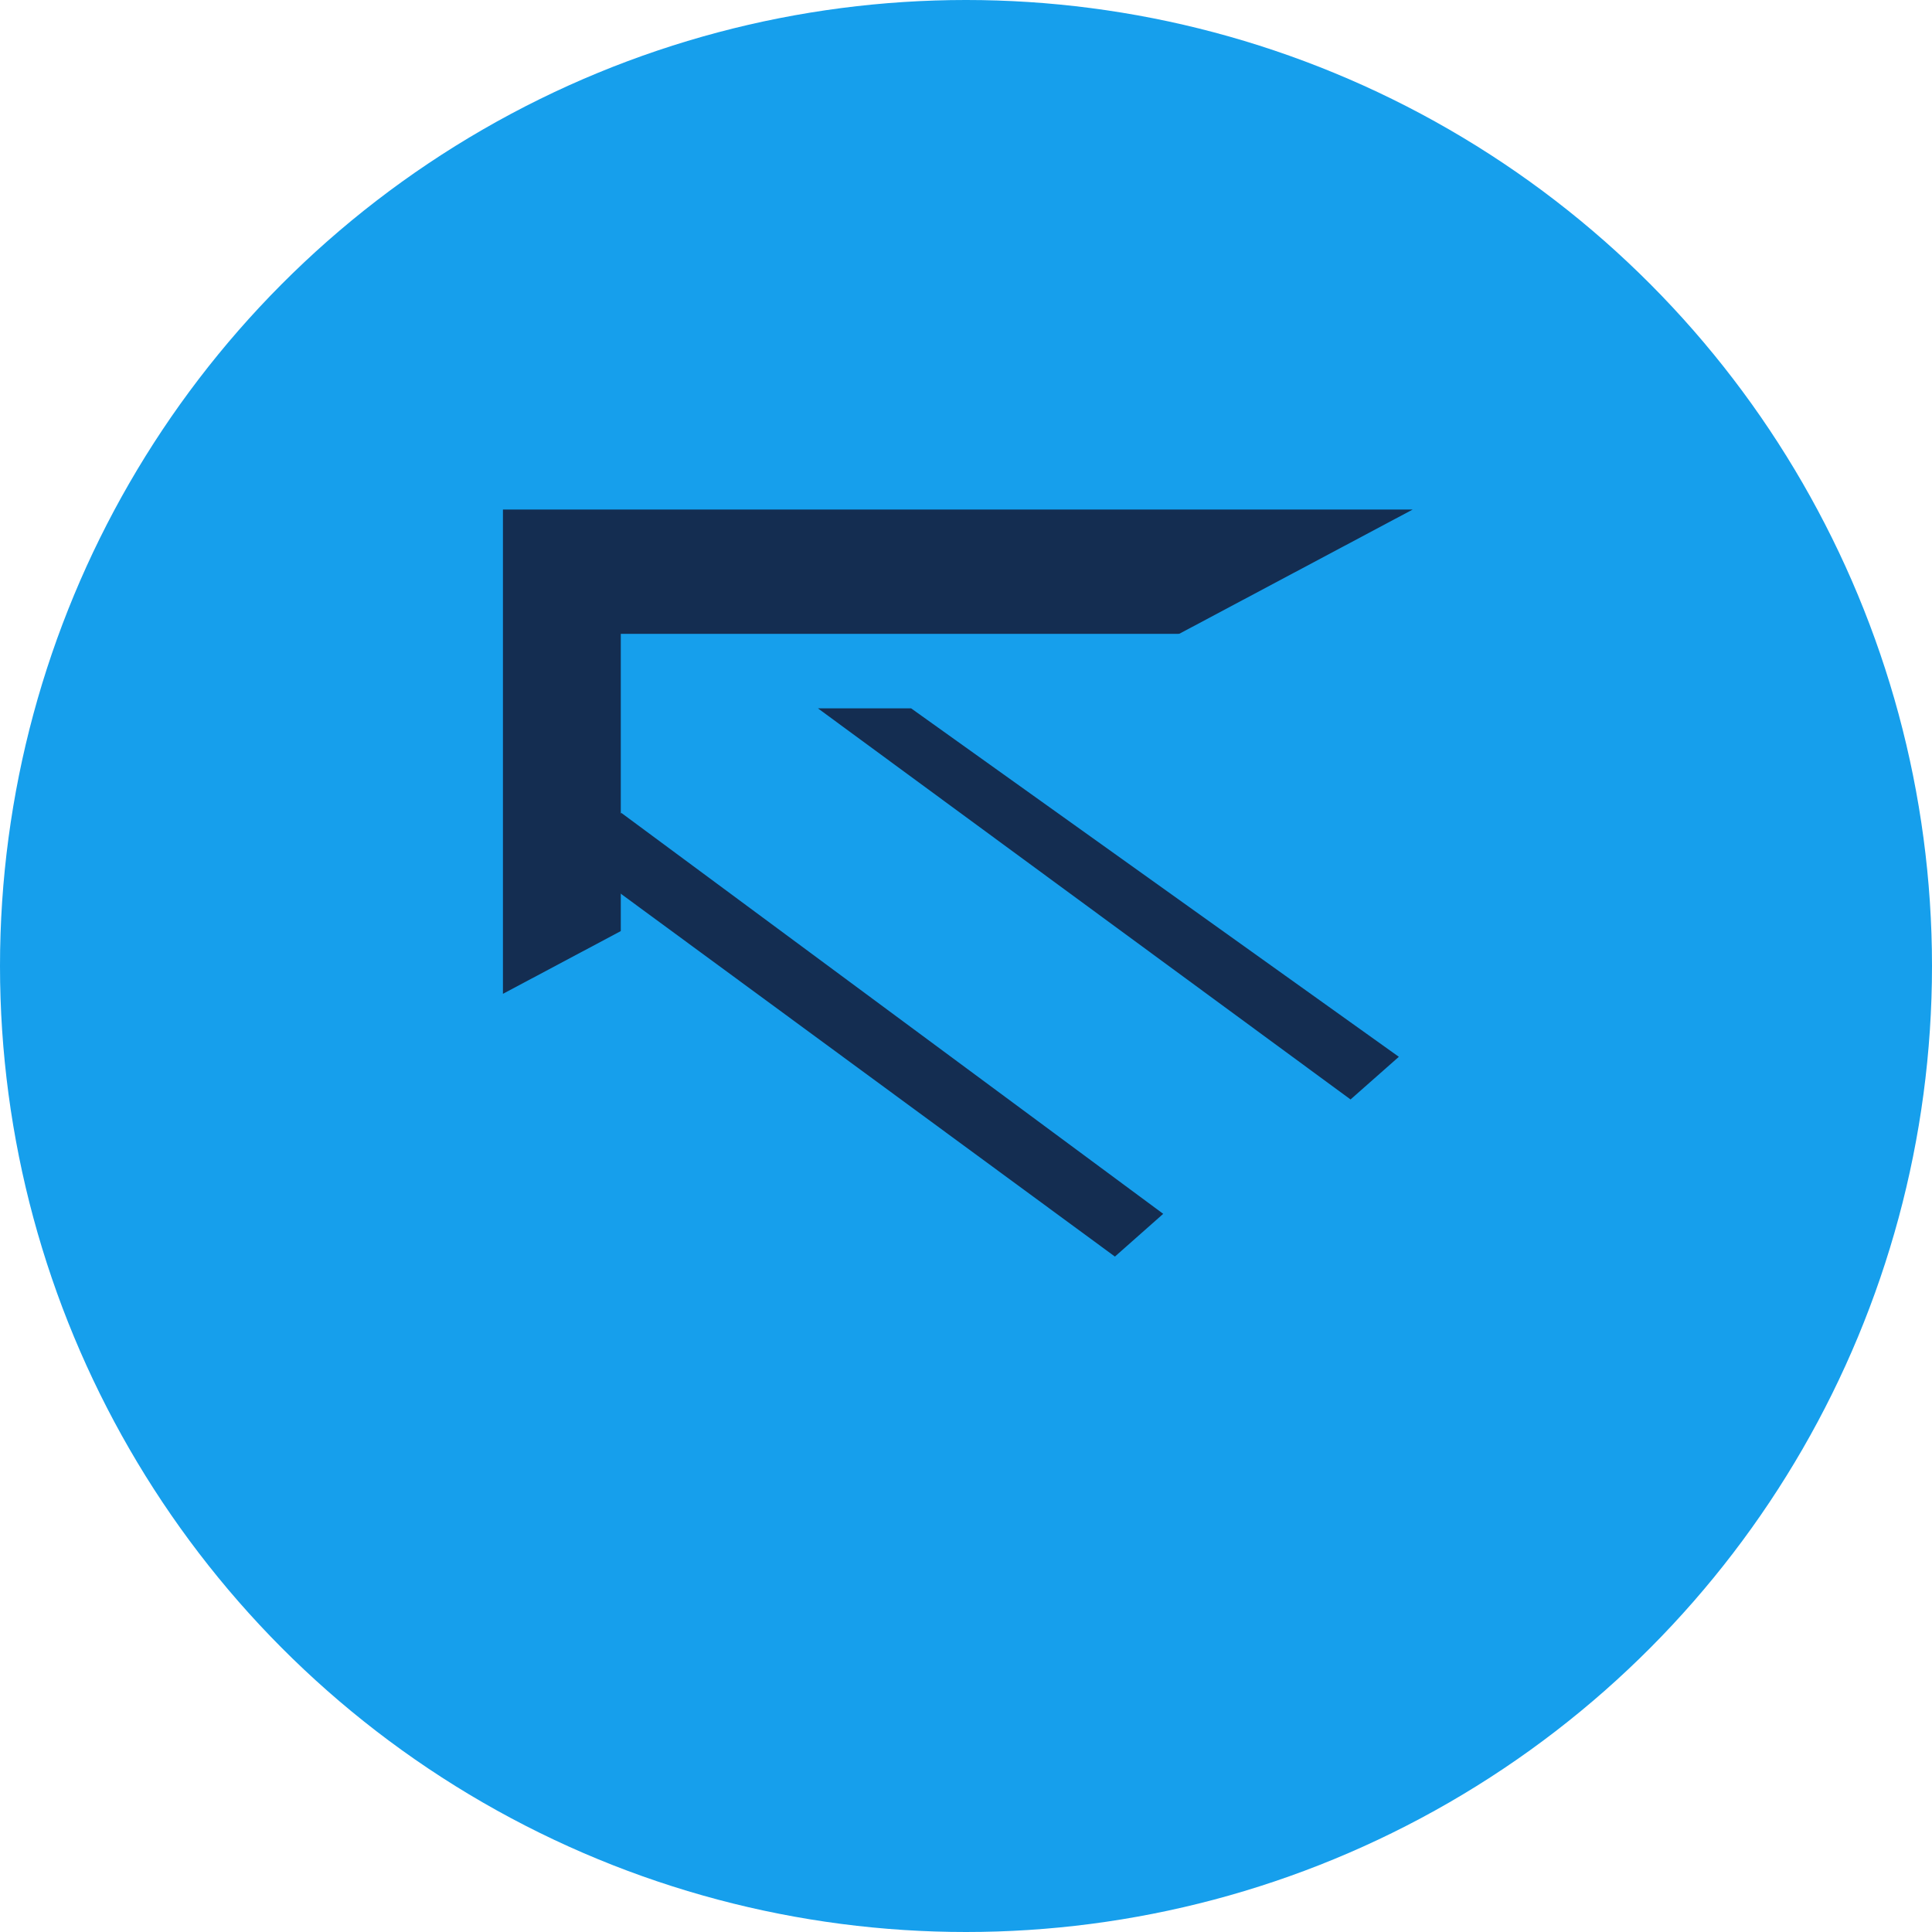 <svg width="25" height="25" viewBox="0 0 25 25" fill="none" xmlns="http://www.w3.org/2000/svg">
<circle cx="12.5" cy="12.5" r="12.5" fill="#169FEC"/>
<path fill-rule="evenodd" clip-rule="evenodd" d="M18.874 6H6V12.86C6 12.86 6.127 14.59 6.438 15.401C7.048 16.992 8.383 18.227 9.839 19.111C9.933 19.169 10.023 19.219 10.107 19.261C11.542 19.983 13.308 19.958 14.788 19.334C14.844 19.31 14.897 19.286 14.946 19.261C14.973 19.247 15.001 19.232 15.03 19.216C16.53 18.369 17.784 17.003 18.419 15.401C18.742 14.585 18.874 12.86 18.874 12.86V6Z" fill="#169FEC"/>
<path fill-rule="evenodd" clip-rule="evenodd" d="M18.281 6.593H6.508V12.86" fill="#142D51"/>
<path fill-rule="evenodd" clip-rule="evenodd" d="M16.756 8.202H8.033V12.86C8.033 12.86 8.119 14.027 8.33 14.574C8.743 15.649 9.647 16.48 10.632 17.076C10.697 17.116 10.758 17.15 10.816 17.179C11.789 17.666 12.984 17.65 13.988 17.228C14.026 17.212 14.061 17.196 14.095 17.179C14.114 17.169 14.133 17.159 14.153 17.147C15.167 16.576 16.017 15.656 16.448 14.574C16.667 14.024 16.756 12.86 16.756 12.86V8.202Z" fill="#169FEC"/>
<path fill-rule="evenodd" clip-rule="evenodd" d="M8.039 10.518L15.052 15.707L14.427 16.26L7.535 11.199L8.039 10.518Z" fill="#142D51"/>
<path fill-rule="evenodd" clip-rule="evenodd" d="M11.79 9.166L18.101 13.675L17.476 14.227L10.584 9.166L11.79 9.166Z" fill="#142D51"/>
</svg>

